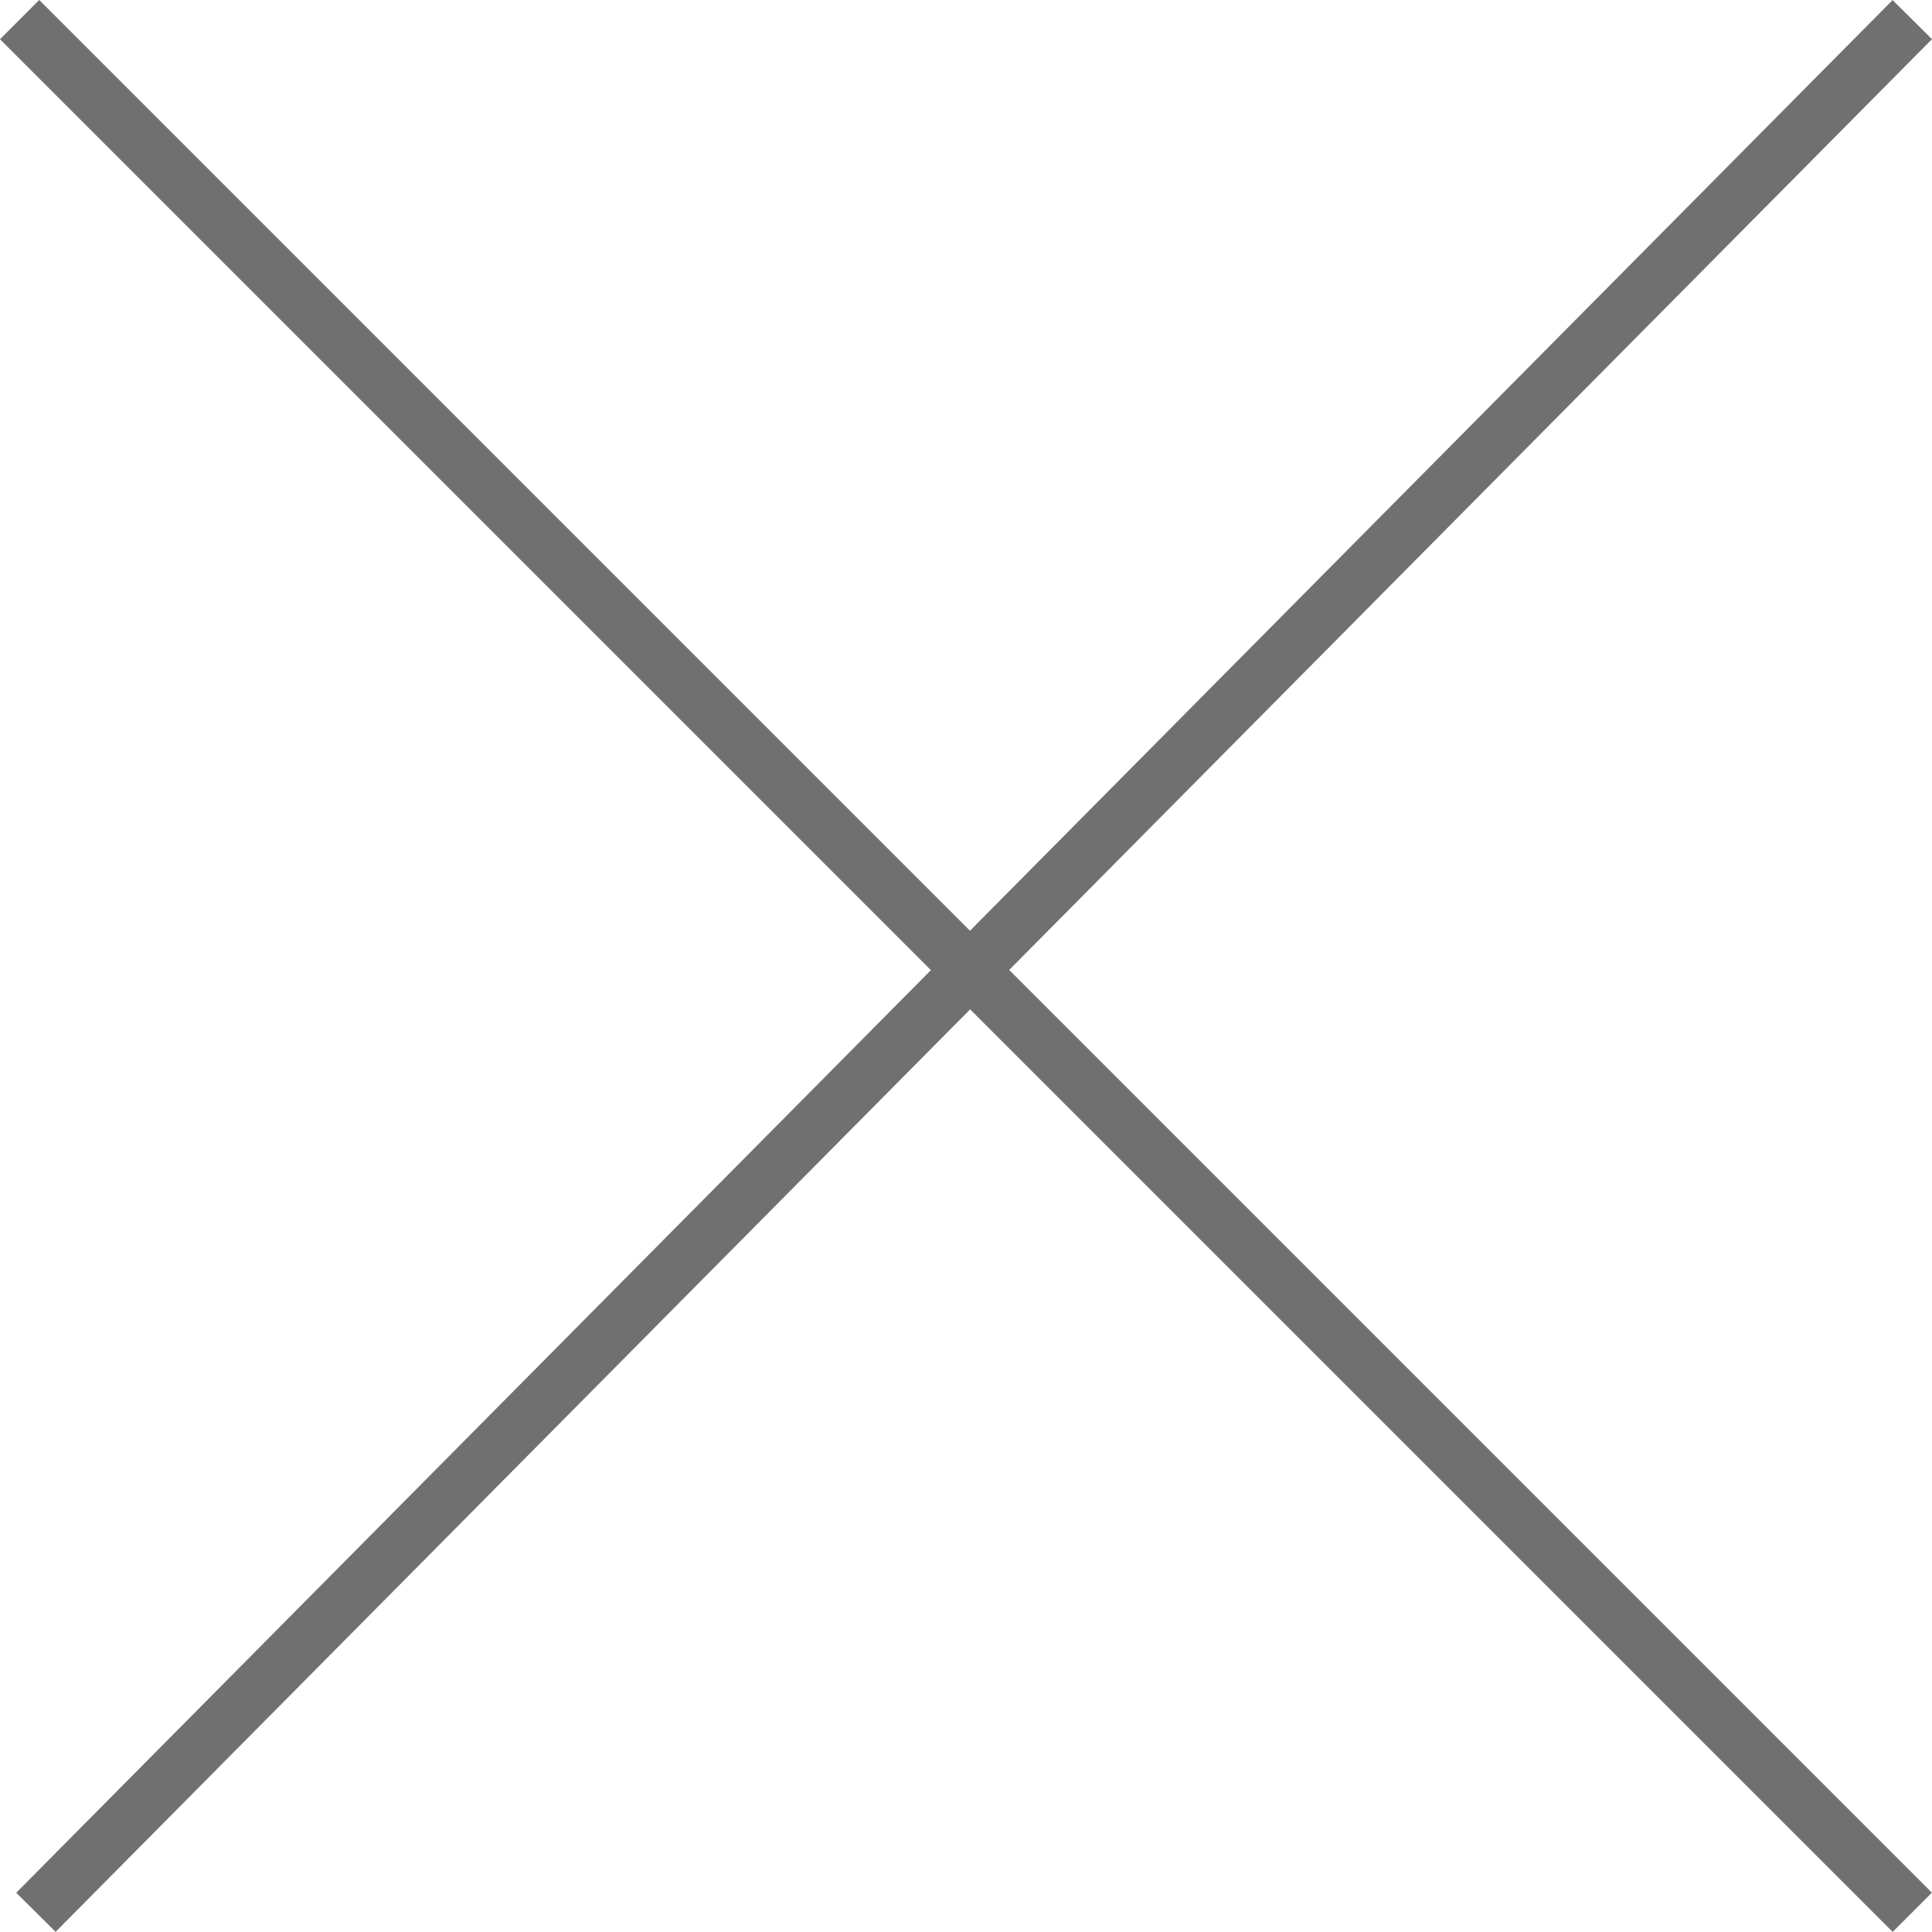 <svg xmlns="http://www.w3.org/2000/svg" width="59.205" height="59.202" viewBox="0 0 59.205 59.202">
  <g id="Сгруппировать_3" data-name="Сгруппировать 3" transform="translate(-131.899 -123.899)">
    <line id="Линия_7" data-name="Линия 7" x2="58" y2="58" transform="translate(132.5 124.5)" fill="#fff" stroke="#707070" stroke-width="1.7"/>
    <line id="Линия_8" data-name="Линия 8" y1="58" x2="57.5" transform="translate(133 124.5)" fill="#fff" stroke="#707070" stroke-width="1.7"/>
  </g>
</svg>
